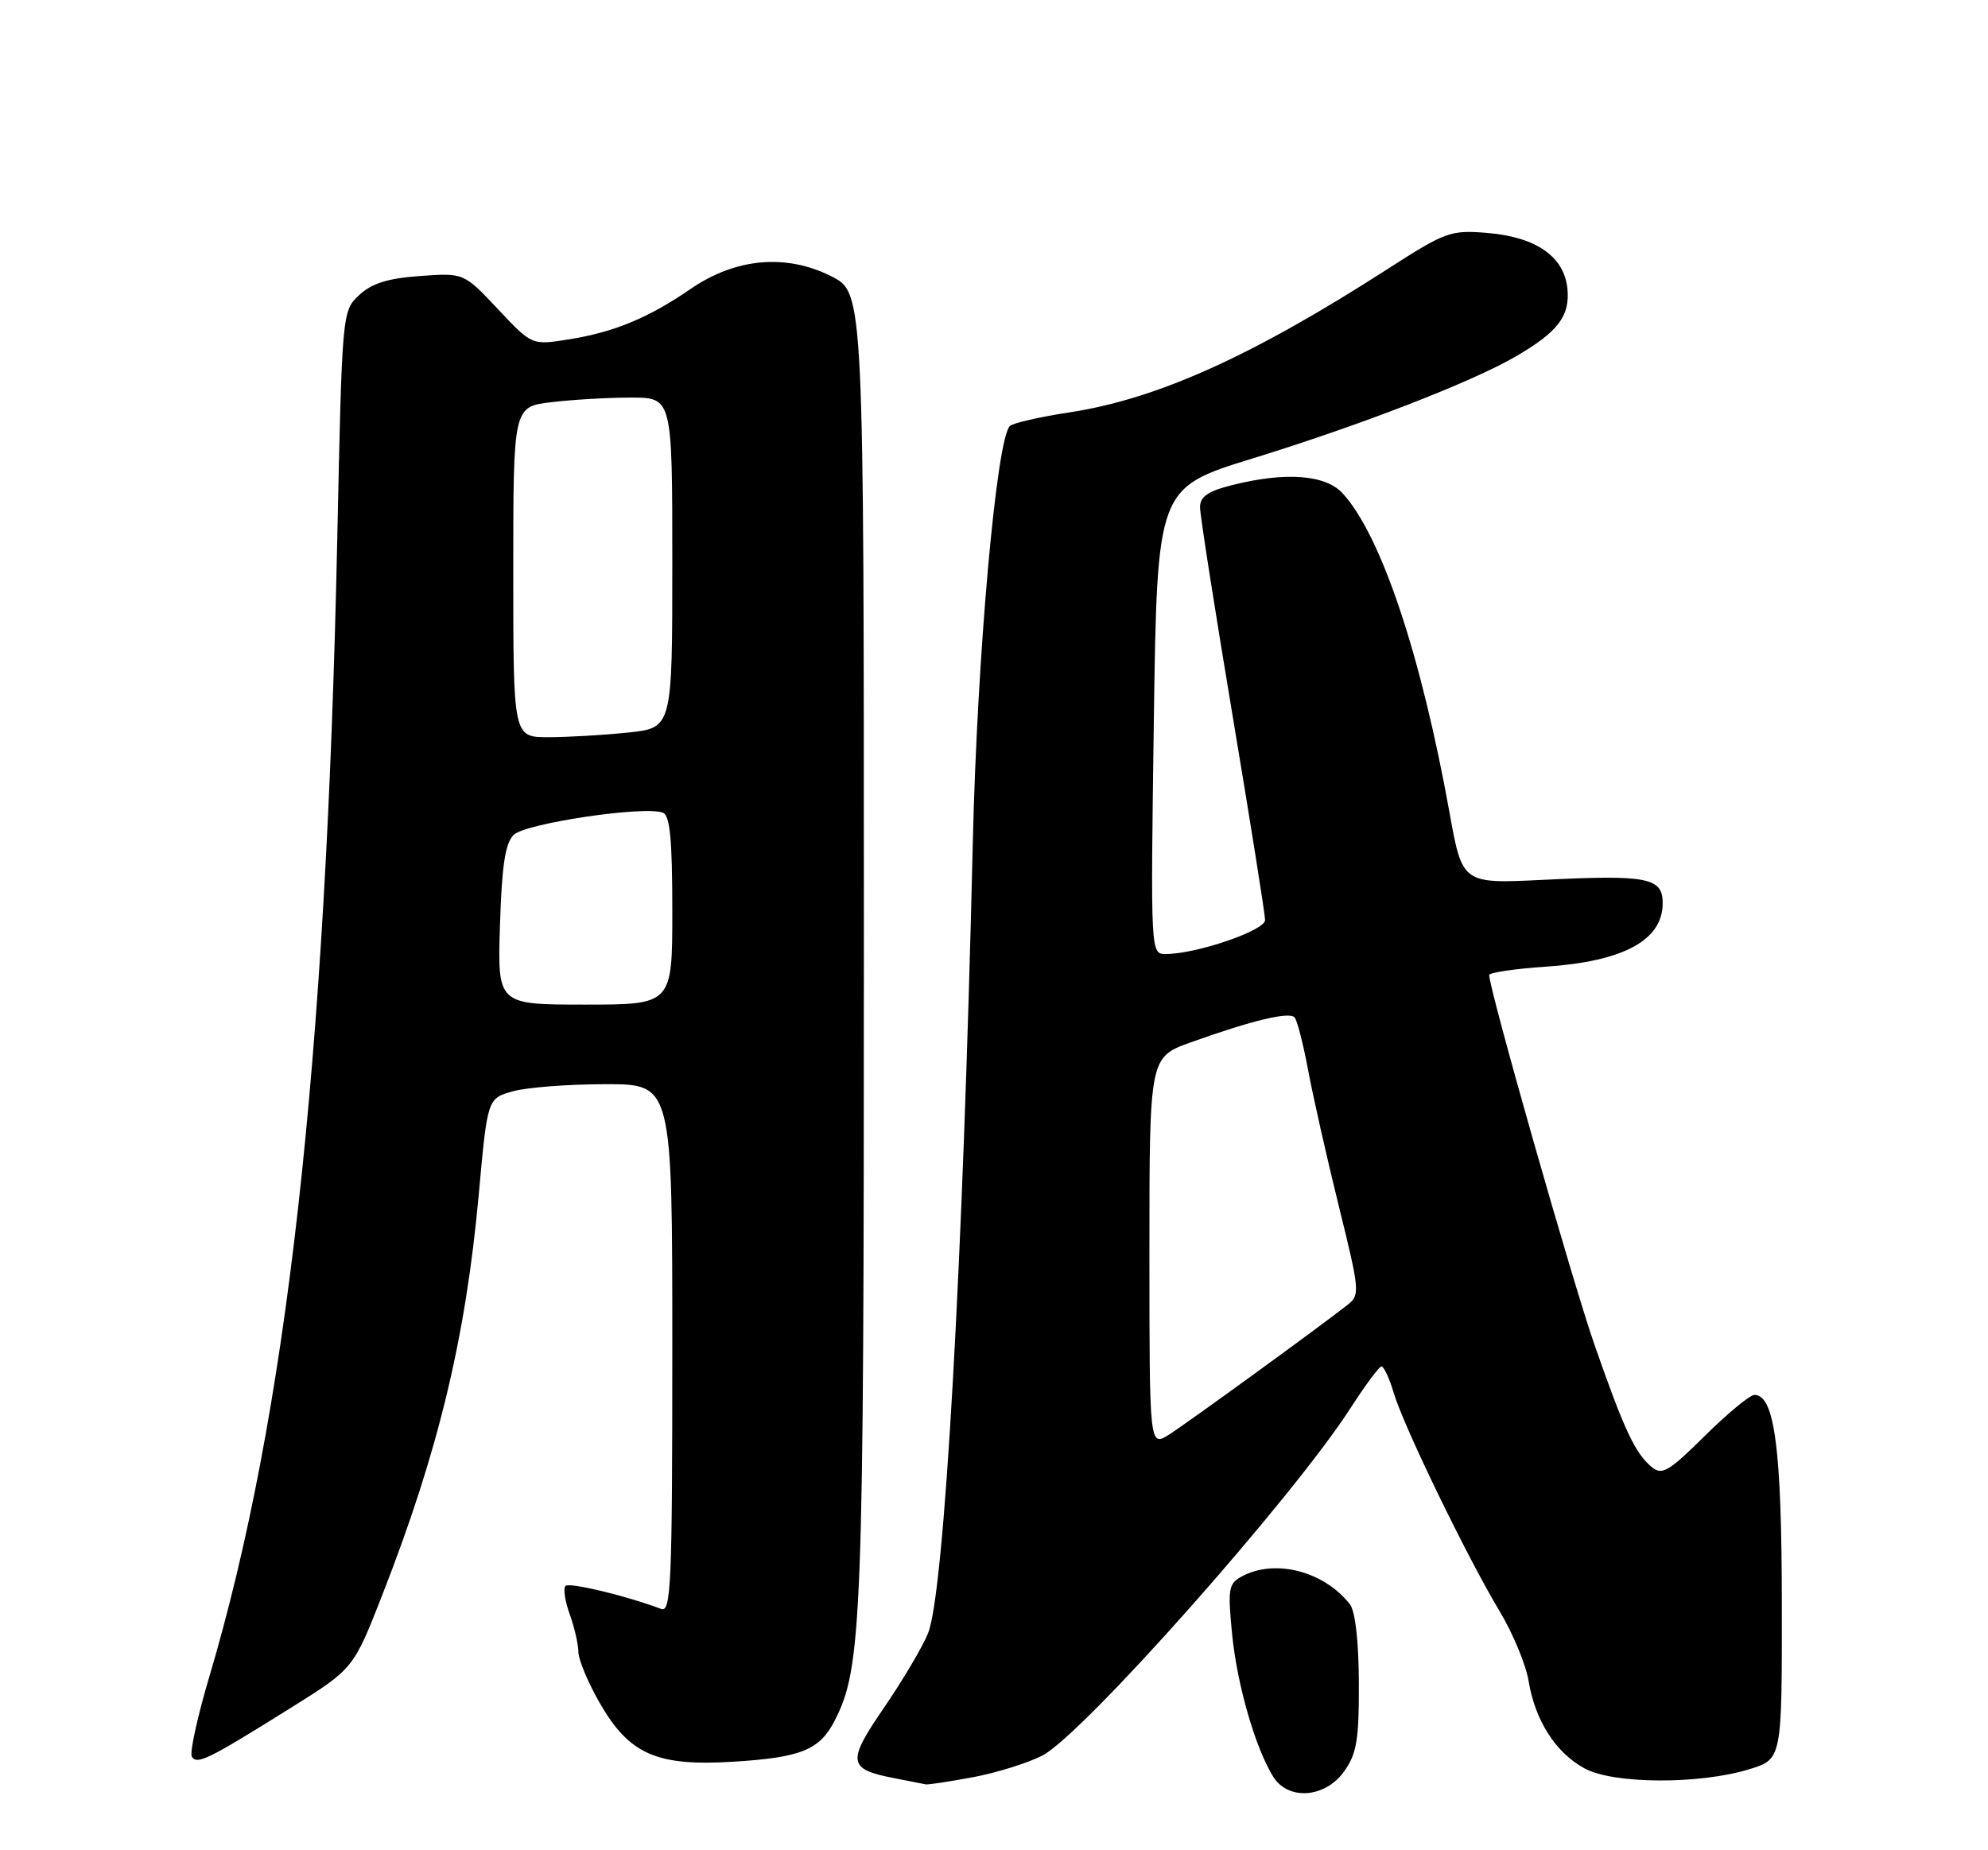 <?xml version="1.0" encoding="UTF-8" standalone="no"?>
<!DOCTYPE svg PUBLIC "-//W3C//DTD SVG 1.1//EN" "http://www.w3.org/Graphics/SVG/1.1/DTD/svg11.dtd" >
<svg xmlns="http://www.w3.org/2000/svg" xmlns:xlink="http://www.w3.org/1999/xlink" version="1.1" viewBox="0 0 275 256">
 <g >
 <path fill="currentColor"
d=" M 185.93 245.10 C 187.68 242.65 188.00 240.72 187.97 232.85 C 187.95 227.06 187.47 222.91 186.72 221.95 C 183.12 217.39 176.40 215.65 171.81 218.10 C 169.94 219.10 169.82 219.79 170.44 226.13 C 171.13 233.13 173.66 241.88 176.13 245.84 C 178.21 249.16 183.31 248.77 185.93 245.10 Z  M 134.53 245.91 C 137.78 245.31 142.11 243.96 144.16 242.92 C 149.71 240.09 178.78 207.31 186.83 194.81 C 188.85 191.67 190.77 189.09 191.09 189.06 C 191.42 189.03 192.20 190.71 192.82 192.80 C 194.22 197.46 202.99 215.53 207.48 223.00 C 209.30 226.03 211.08 230.34 211.45 232.58 C 212.35 238.06 215.20 242.52 219.21 244.69 C 223.20 246.86 235.13 246.91 242.00 244.79 C 246.50 243.40 246.50 243.40 246.48 221.95 C 246.47 200.51 245.48 193.00 242.70 193.00 C 242.07 193.00 238.98 195.55 235.83 198.67 C 230.84 203.61 229.90 204.16 228.49 202.99 C 226.18 201.07 224.68 197.87 220.54 185.99 C 217.47 177.16 206.00 136.88 206.00 134.91 C 206.00 134.57 209.54 134.04 213.87 133.75 C 224.62 133.01 230.00 130.08 230.00 124.96 C 230.00 121.43 227.92 121.02 213.41 121.74 C 202.29 122.28 202.29 122.28 200.52 112.48 C 196.58 90.58 191.05 74.06 185.72 68.25 C 183.35 65.67 177.82 65.26 170.44 67.12 C 167.09 67.96 166.00 68.72 166.00 70.18 C 166.00 71.26 168.03 84.22 170.50 99.00 C 172.97 113.78 175.00 126.51 175.00 127.30 C 175.00 128.75 165.50 132.00 161.26 132.00 C 159.16 132.00 159.16 132.00 159.61 99.75 C 160.07 67.50 160.07 67.50 173.28 63.43 C 188.19 58.83 203.50 52.90 209.60 49.36 C 215.51 45.94 217.19 43.74 216.82 39.94 C 216.38 35.50 212.49 32.79 205.74 32.23 C 200.66 31.81 199.99 32.05 191.95 37.22 C 173.14 49.32 160.06 55.21 147.92 57.06 C 143.84 57.68 140.14 58.53 139.70 58.94 C 137.84 60.70 135.17 90.71 134.57 116.50 C 133.21 174.94 130.63 220.48 128.37 226.00 C 127.58 227.93 124.84 232.55 122.29 236.27 C 117.12 243.80 117.27 244.79 123.70 246.03 C 125.79 246.44 127.75 246.82 128.07 246.89 C 128.38 246.95 131.29 246.51 134.53 245.91 Z  M 40.20 236.32 C 48.89 230.89 48.89 230.89 52.88 220.69 C 60.63 200.87 64.42 185.12 66.23 165.24 C 67.43 151.97 67.43 151.97 70.97 150.99 C 72.91 150.45 78.66 150.01 83.75 150.01 C 93.00 150.00 93.00 150.00 93.00 186.61 C 93.00 219.13 92.83 223.15 91.46 222.62 C 86.82 220.84 78.77 218.90 78.23 219.43 C 77.89 219.77 78.15 221.53 78.81 223.35 C 79.46 225.16 80.00 227.51 80.01 228.57 C 80.01 229.63 81.34 232.80 82.95 235.61 C 87.05 242.75 90.84 244.42 101.52 243.75 C 110.78 243.17 113.36 242.13 115.43 238.13 C 119.26 230.73 119.50 224.41 119.50 131.00 C 119.50 40.50 119.50 40.50 115.00 38.23 C 108.74 35.07 101.75 35.70 95.53 39.98 C 89.69 44.00 84.90 45.98 78.60 46.97 C 73.57 47.77 73.57 47.77 68.87 42.76 C 64.16 37.75 64.16 37.75 58.09 38.19 C 53.62 38.51 51.41 39.21 49.67 40.84 C 47.33 43.04 47.32 43.16 46.65 74.77 C 45.09 147.65 39.65 195.98 28.94 232.04 C 27.30 237.58 26.21 242.54 26.54 243.06 C 27.25 244.21 28.79 243.45 40.20 236.32 Z  M 159.00 173.25 C 159.00 146.27 159.00 146.27 164.75 144.21 C 173.24 141.17 178.36 139.95 179.08 140.77 C 179.44 141.17 180.27 144.43 180.94 148.00 C 181.60 151.57 183.51 160.04 185.18 166.81 C 188.12 178.73 188.16 179.16 186.36 180.58 C 182.37 183.71 164.35 196.81 161.75 198.47 C 159.00 200.23 159.00 200.23 159.00 173.25 Z  M 69.16 128.03 C 69.42 119.77 69.88 116.68 71.06 115.51 C 72.66 113.92 89.15 111.46 91.69 112.44 C 92.68 112.81 93.00 116.17 93.00 125.97 C 93.00 139.00 93.00 139.00 80.91 139.00 C 68.82 139.00 68.82 139.00 69.16 128.03 Z  M 71.00 79.14 C 71.00 56.28 71.00 56.28 76.25 55.65 C 79.14 55.30 84.09 55.01 87.25 55.01 C 93.00 55.00 93.00 55.00 93.00 77.86 C 93.00 100.72 93.00 100.72 86.85 101.36 C 83.47 101.71 78.52 102.00 75.85 102.00 C 71.00 102.00 71.00 102.00 71.00 79.14 Z "/>
</g>
</svg>
